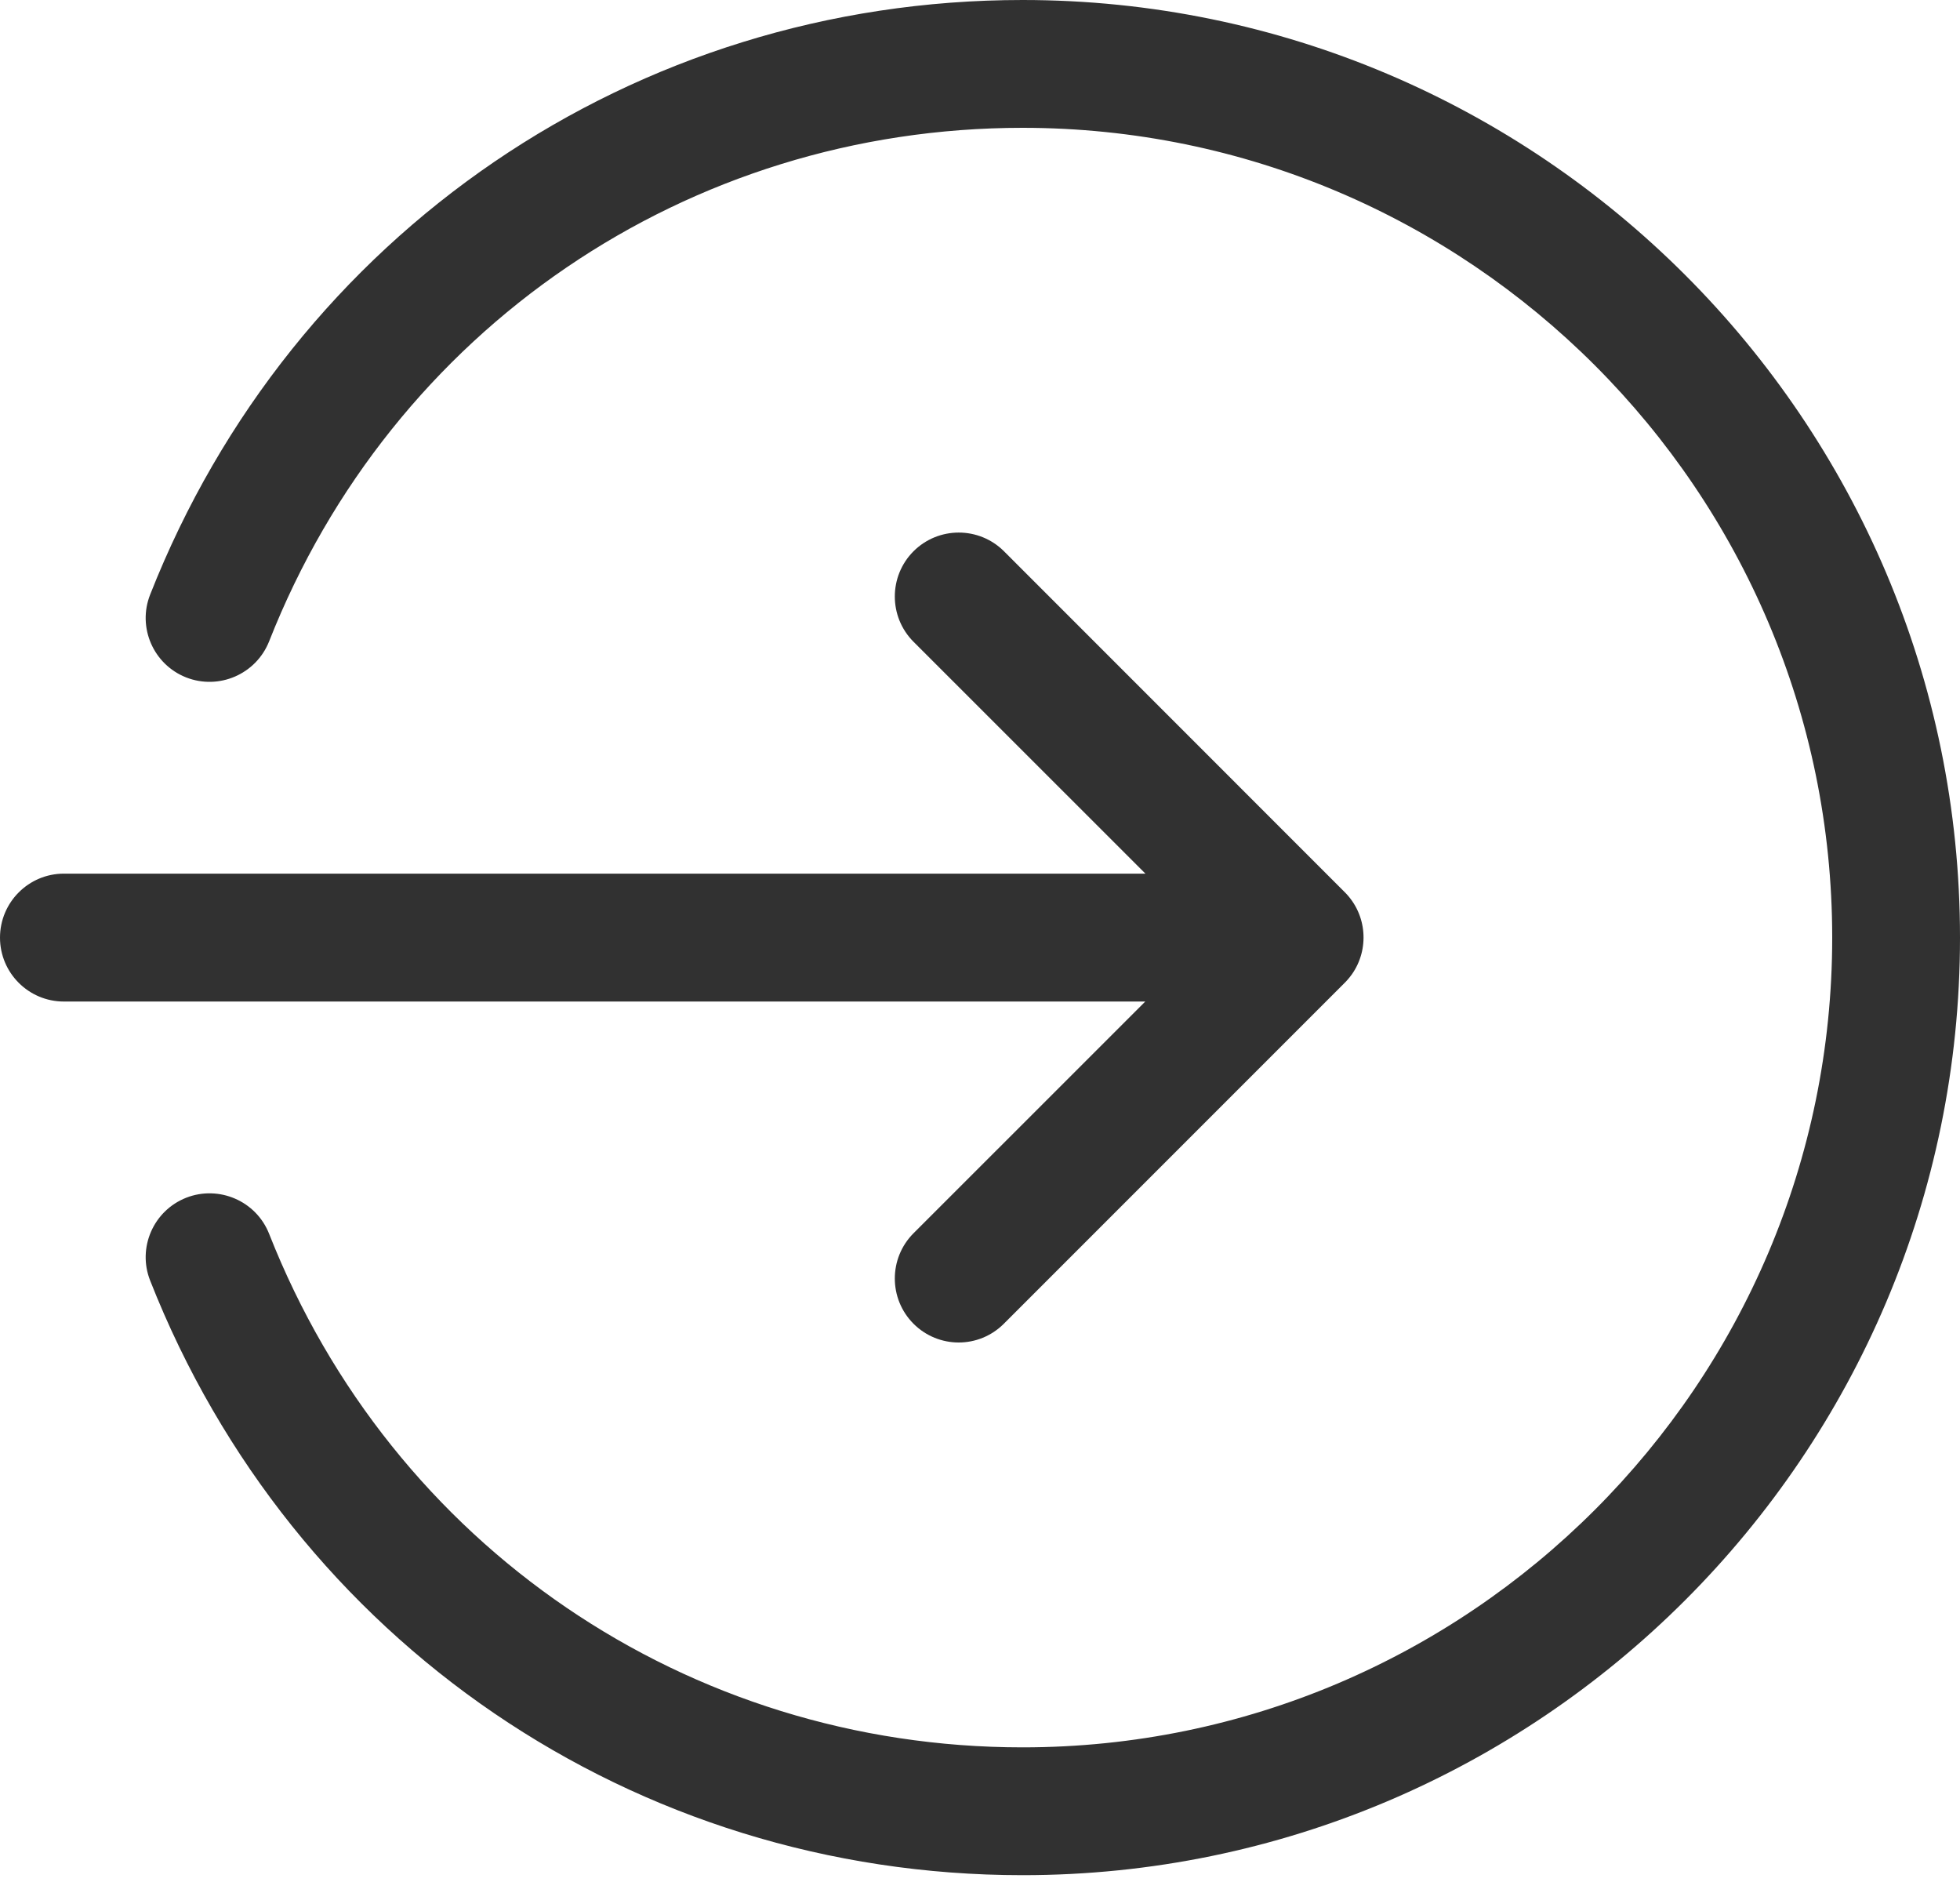 <svg width="25" height="24" viewBox="0 0 25 24" fill="none" xmlns="http://www.w3.org/2000/svg">
    <path fill-rule="evenodd" clip-rule="evenodd" d="M13.043 23.913C8.097 23.913 3.729 20.937 1.915 16.33C1.75 15.913 1.956 15.439 2.375 15.274C2.792 15.111 3.267 15.314 3.433 15.735C4.999 19.712 8.772 22.283 13.043 22.283C18.737 22.283 23.37 17.65 23.37 11.957C23.37 6.263 18.737 1.63 13.043 1.63C8.772 1.63 4.999 4.201 3.433 8.178C3.266 8.599 2.792 8.802 2.375 8.639C1.956 8.474 1.75 8 1.915 7.583C3.729 2.976 8.097 0 13.043 0C19.636 0 25 5.364 25 11.957C25 18.549 19.636 23.913 13.043 23.913ZM12.228 17.12C12.02 17.12 11.811 17.04 11.652 16.881C11.334 16.562 11.334 16.046 11.652 15.727L14.608 12.772H0.815C0.365 12.772 0 12.407 0 11.957C0 11.507 0.365 11.141 0.815 11.141H14.61L11.652 8.184C11.334 7.865 11.334 7.349 11.652 7.03C11.971 6.712 12.487 6.712 12.806 7.03L17.153 11.378C17.439 11.664 17.468 12.109 17.242 12.427C17.21 12.471 17.175 12.512 17.136 12.549L12.806 16.879C12.646 17.04 12.437 17.12 12.228 17.12Z" fill="#313131"/>
</svg>
